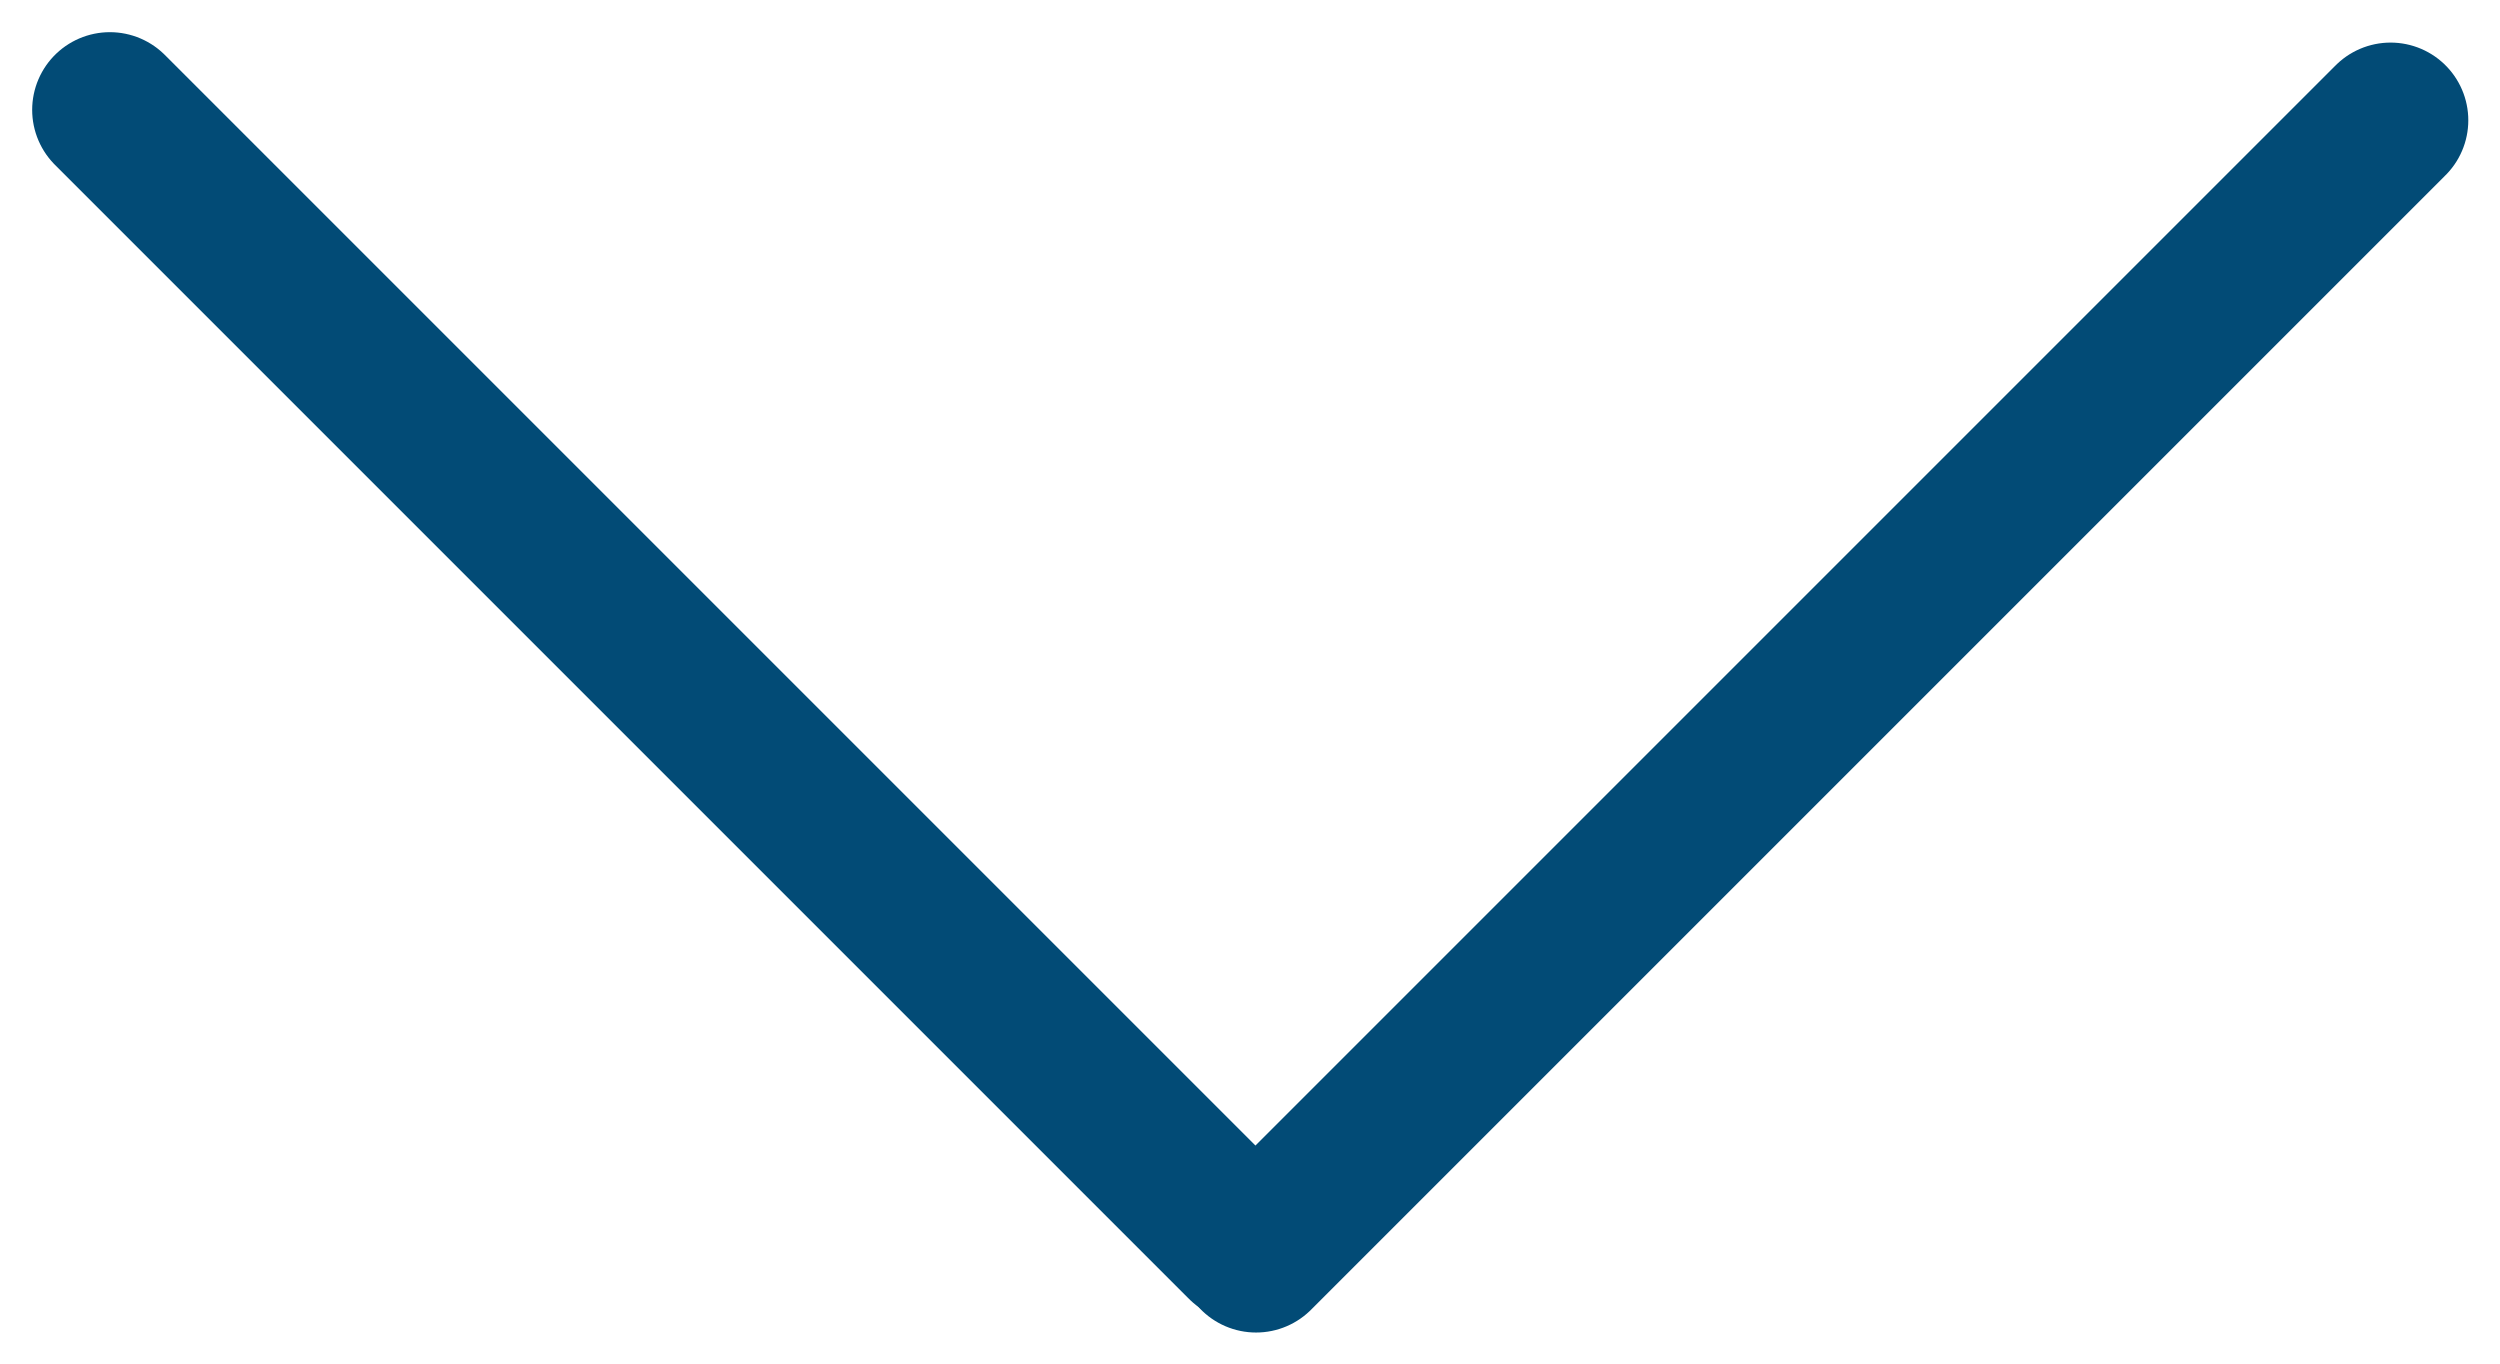 <svg xmlns="http://www.w3.org/2000/svg" width="16.086" height="8.778" viewBox="0 0 16.086 8.778">
  <g id="Group_804" data-name="Group 804" transform="translate(-1108.829 -1086.943)">
    <g id="Group_803" data-name="Group 803">
      <path id="Path_1124" data-name="Path 1124" d="M7.3,0,0,7.3" transform="translate(1116.911 1087.717)" fill="none" stroke="#024b76" stroke-linecap="round" stroke-width="1"/>
    </g>
    <line id="Line_306" data-name="Line 306" x2="7.297" y2="7.297" transform="translate(1109.536 1087.65)" fill="none" stroke="#024b76" stroke-linecap="round" stroke-width="1"/>
  </g>
</svg>
